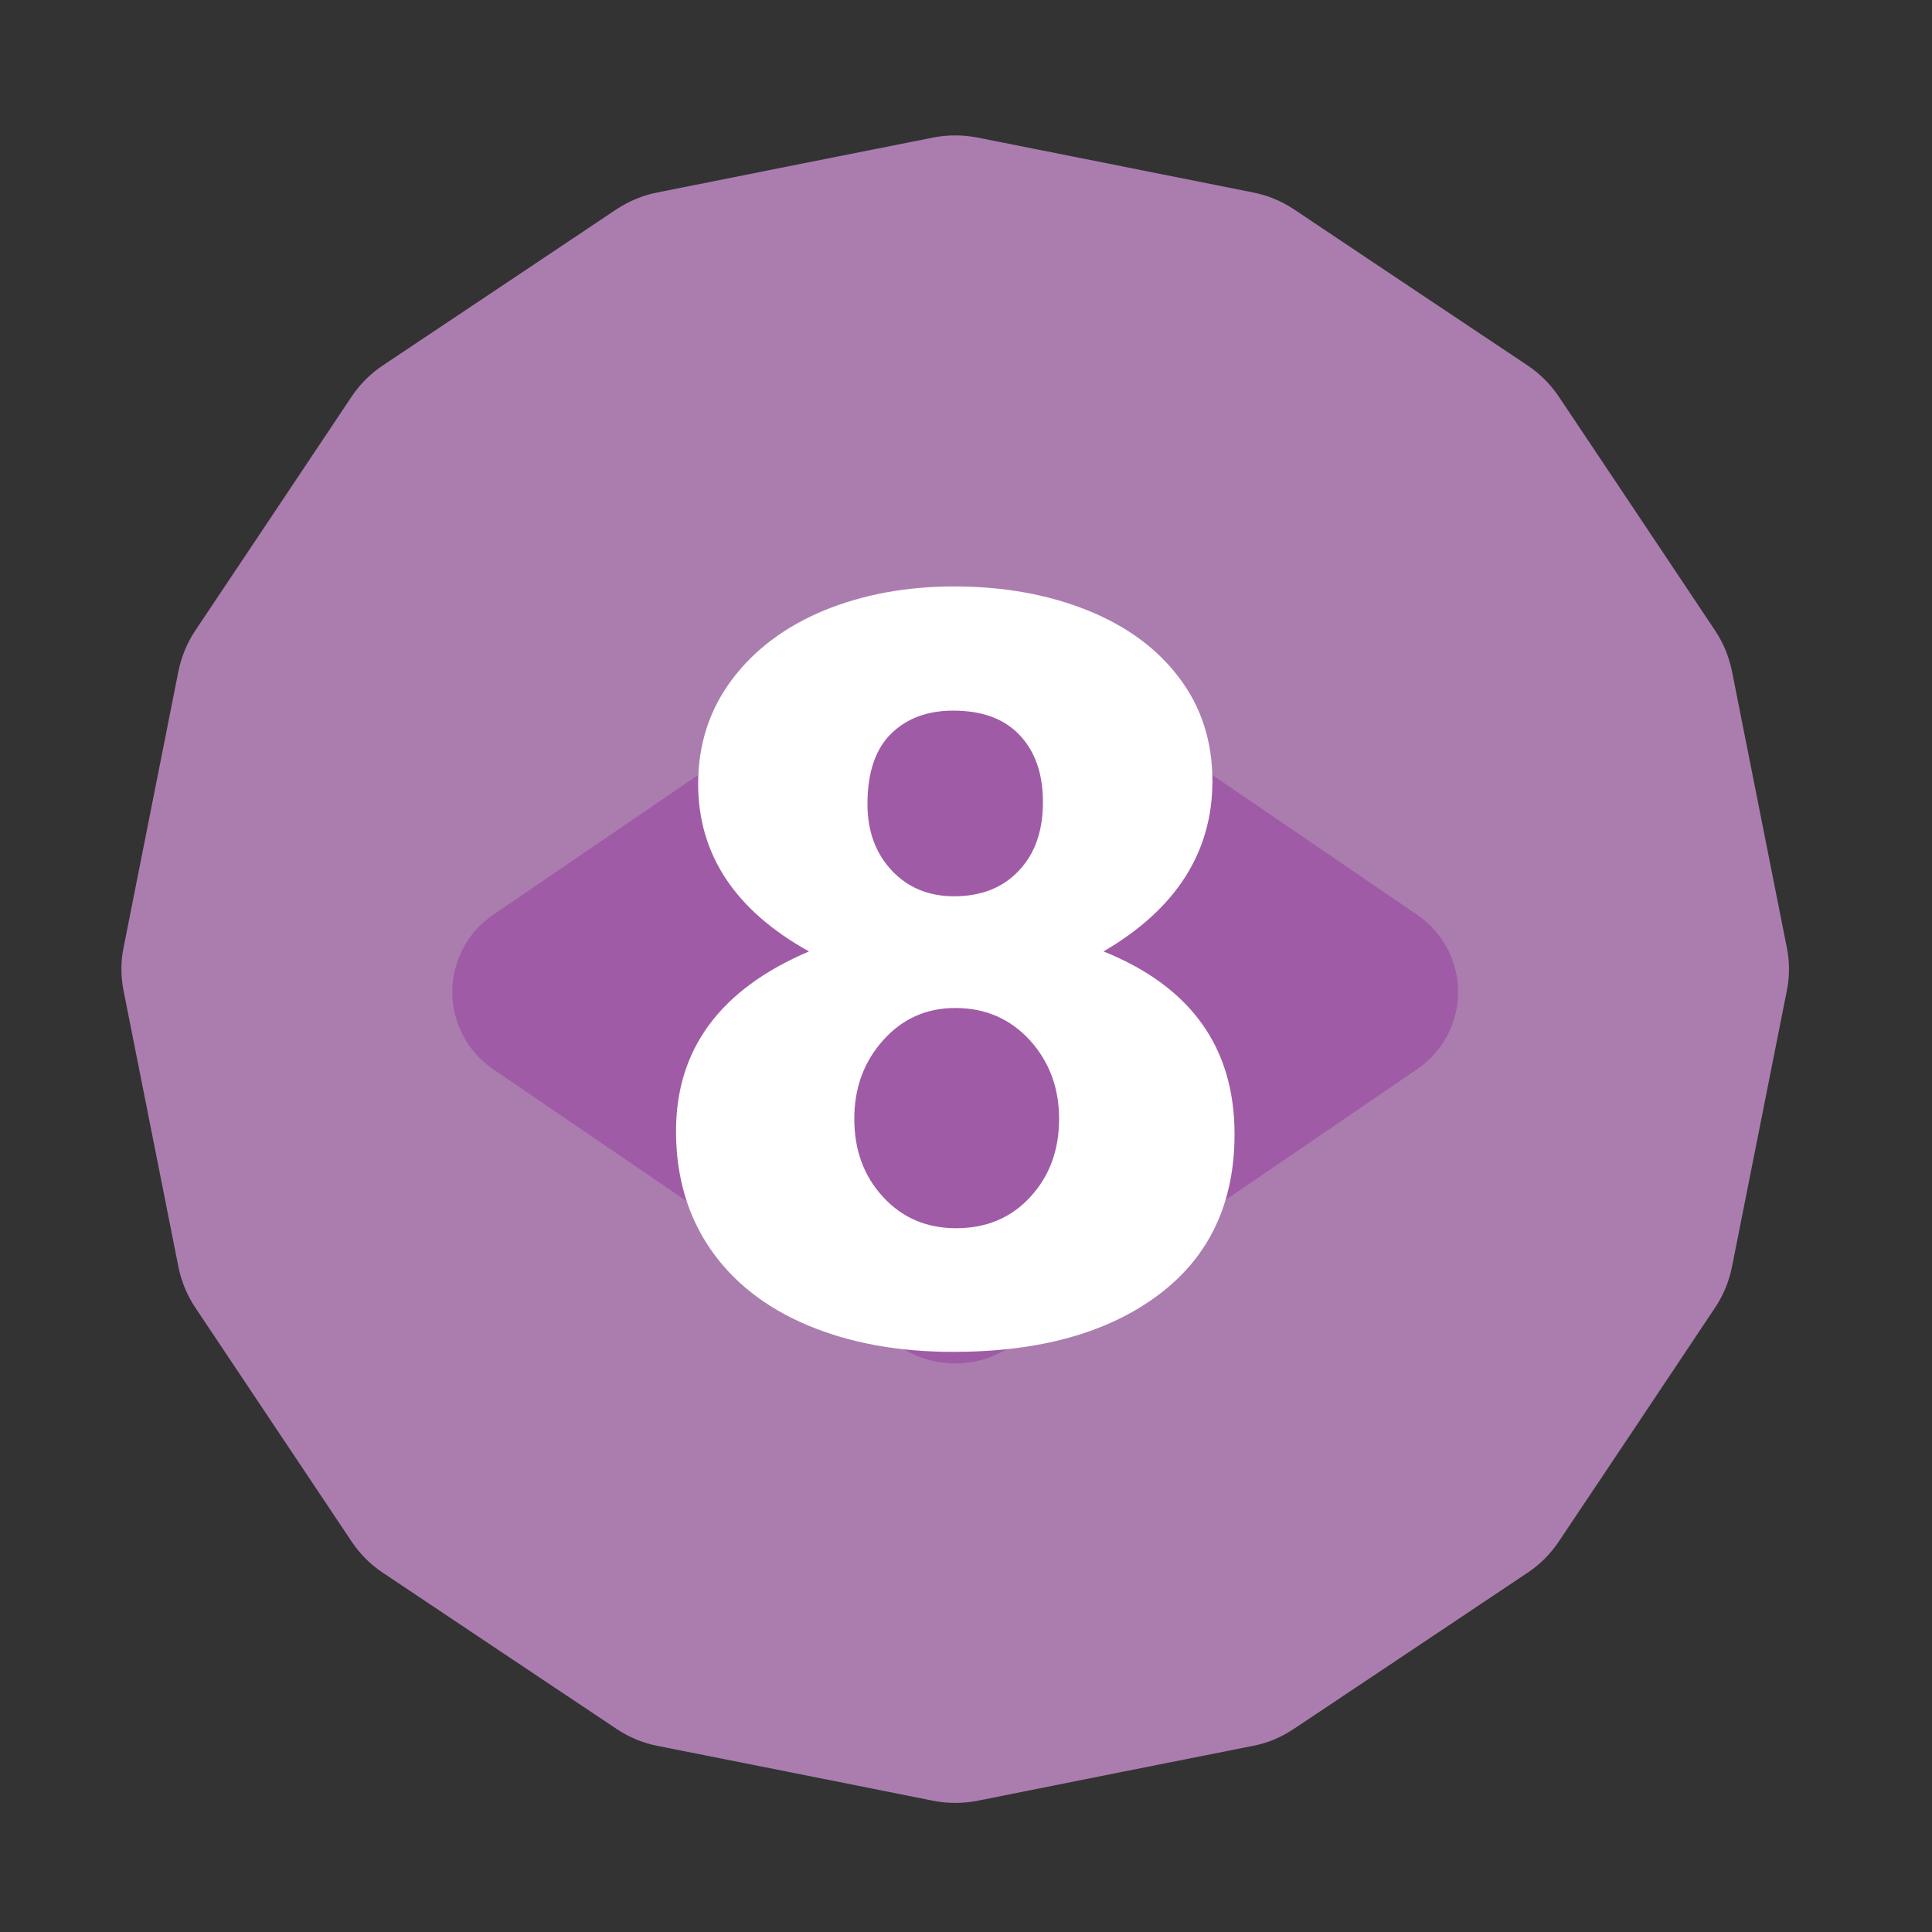 <?xml version="1.0" encoding="UTF-8" standalone="no"?><!DOCTYPE svg PUBLIC "-//W3C//DTD SVG 1.1//EN" "http://www.w3.org/Graphics/SVG/1.1/DTD/svg11.dtd"><svg width="100%" height="100%" viewBox="0 0 11 11" version="1.1" xmlns="http://www.w3.org/2000/svg" xmlns:xlink="http://www.w3.org/1999/xlink" xml:space="preserve" xmlns:serif="http://www.serif.com/" style="fill-rule:evenodd;clip-rule:evenodd;stroke-linejoin:round;stroke-miterlimit:2;"><rect x="0" y="0" width="11" height="11" fill="#333333" stroke="none"/><rect id="d30_8" x="0.159" y="0.238" width="10.56" height="10.56" style="fill:none;"/><g><path d="M5.314,0.783c0.082,-0.016 0.167,-0.016 0.25,0c0.333,0.066 1.238,0.246 1.571,0.313c0.083,0.016 0.161,0.049 0.231,0.095c0.282,0.189 1.05,0.702 1.332,0.89c0.07,0.047 0.13,0.107 0.177,0.177c0.189,0.282 0.702,1.05 0.89,1.332c0.047,0.07 0.079,0.149 0.096,0.231c0.066,0.333 0.246,1.239 0.312,1.572c0.017,0.082 0.017,0.167 0,0.25c-0.066,0.333 -0.246,1.238 -0.312,1.571c-0.017,0.083 -0.049,0.161 -0.096,0.231c-0.188,0.283 -0.701,1.05 -0.89,1.332c-0.047,0.07 -0.107,0.131 -0.177,0.177c-0.282,0.189 -1.05,0.702 -1.332,0.89c-0.07,0.047 -0.148,0.08 -0.231,0.096c-0.333,0.066 -1.238,0.246 -1.571,0.313c-0.083,0.016 -0.168,0.016 -0.25,-0c-0.333,-0.067 -1.239,-0.247 -1.572,-0.313c-0.082,-0.016 -0.161,-0.049 -0.231,-0.096c-0.282,-0.188 -1.05,-0.701 -1.332,-0.89c-0.07,-0.046 -0.13,-0.107 -0.177,-0.177c-0.188,-0.282 -0.701,-1.049 -0.89,-1.332c-0.047,-0.07 -0.079,-0.148 -0.096,-0.231c-0.066,-0.333 -0.246,-1.238 -0.312,-1.571c-0.017,-0.083 -0.017,-0.168 -0,-0.25c0.066,-0.333 0.246,-1.239 0.312,-1.572c0.017,-0.082 0.049,-0.161 0.096,-0.231c0.189,-0.282 0.702,-1.05 0.89,-1.332c0.047,-0.07 0.107,-0.13 0.177,-0.177c0.282,-0.188 1.05,-0.701 1.332,-0.89c0.07,-0.046 0.149,-0.079 0.231,-0.095c0.333,-0.067 1.239,-0.247 1.572,-0.313Z" style="fill:#ab7daf;"/><path d="M8.07,5.209c0.145,0.099 0.232,0.263 0.232,0.439c0,0.176 -0.087,0.34 -0.232,0.439c-0.696,0.475 -1.777,1.212 -2.311,1.577c-0.193,0.132 -0.448,0.132 -0.641,-0c-0.534,-0.365 -1.615,-1.102 -2.311,-1.577c-0.145,-0.099 -0.232,-0.263 -0.232,-0.439c0,-0.176 0.087,-0.34 0.232,-0.439c0.696,-0.475 1.777,-1.212 2.311,-1.577c0.193,-0.132 0.448,-0.132 0.641,0c0.534,0.365 1.615,1.102 2.311,1.577Z" style="fill:#a05ba6;"/></g><path d="M6.903,4.447c-0,0.405 -0.207,0.729 -0.62,0.97c0.497,0.2 0.746,0.547 0.746,1.04c-0,0.395 -0.145,0.7 -0.434,0.916c-0.288,0.216 -0.678,0.324 -1.168,0.324c-0.314,-0 -0.59,-0.051 -0.83,-0.152c-0.239,-0.101 -0.424,-0.246 -0.554,-0.436c-0.129,-0.189 -0.194,-0.412 -0.194,-0.669c-0,-0.467 0.252,-0.808 0.757,-1.023c-0.421,-0.234 -0.631,-0.552 -0.631,-0.954c-0,-0.224 0.064,-0.422 0.192,-0.593c0.128,-0.171 0.303,-0.302 0.524,-0.394c0.222,-0.091 0.469,-0.137 0.742,-0.137c0.279,-0 0.53,0.045 0.754,0.134c0.225,0.09 0.4,0.218 0.526,0.385c0.126,0.166 0.19,0.362 0.19,0.589Zm-1.47,0.656c0.153,-0 0.276,-0.048 0.367,-0.145c0.092,-0.096 0.138,-0.226 0.138,-0.391c-0,-0.161 -0.044,-0.288 -0.132,-0.381c-0.088,-0.094 -0.214,-0.14 -0.379,-0.14c-0.145,-0 -0.263,0.043 -0.353,0.131c-0.09,0.088 -0.135,0.222 -0.135,0.401c0,0.154 0.046,0.279 0.138,0.378c0.092,0.098 0.21,0.147 0.356,0.147Zm0.011,1.89c0.172,-0 0.313,-0.059 0.422,-0.178c0.11,-0.119 0.164,-0.267 0.164,-0.445c0,-0.175 -0.055,-0.324 -0.166,-0.447c-0.112,-0.122 -0.253,-0.184 -0.425,-0.184c-0.165,0 -0.302,0.062 -0.411,0.184c-0.11,0.123 -0.164,0.272 -0.164,0.447c-0,0.178 0.054,0.326 0.164,0.445c0.109,0.119 0.248,0.178 0.416,0.178Z" style="fill:#fff;fill-rule:nonzero;"/></svg>